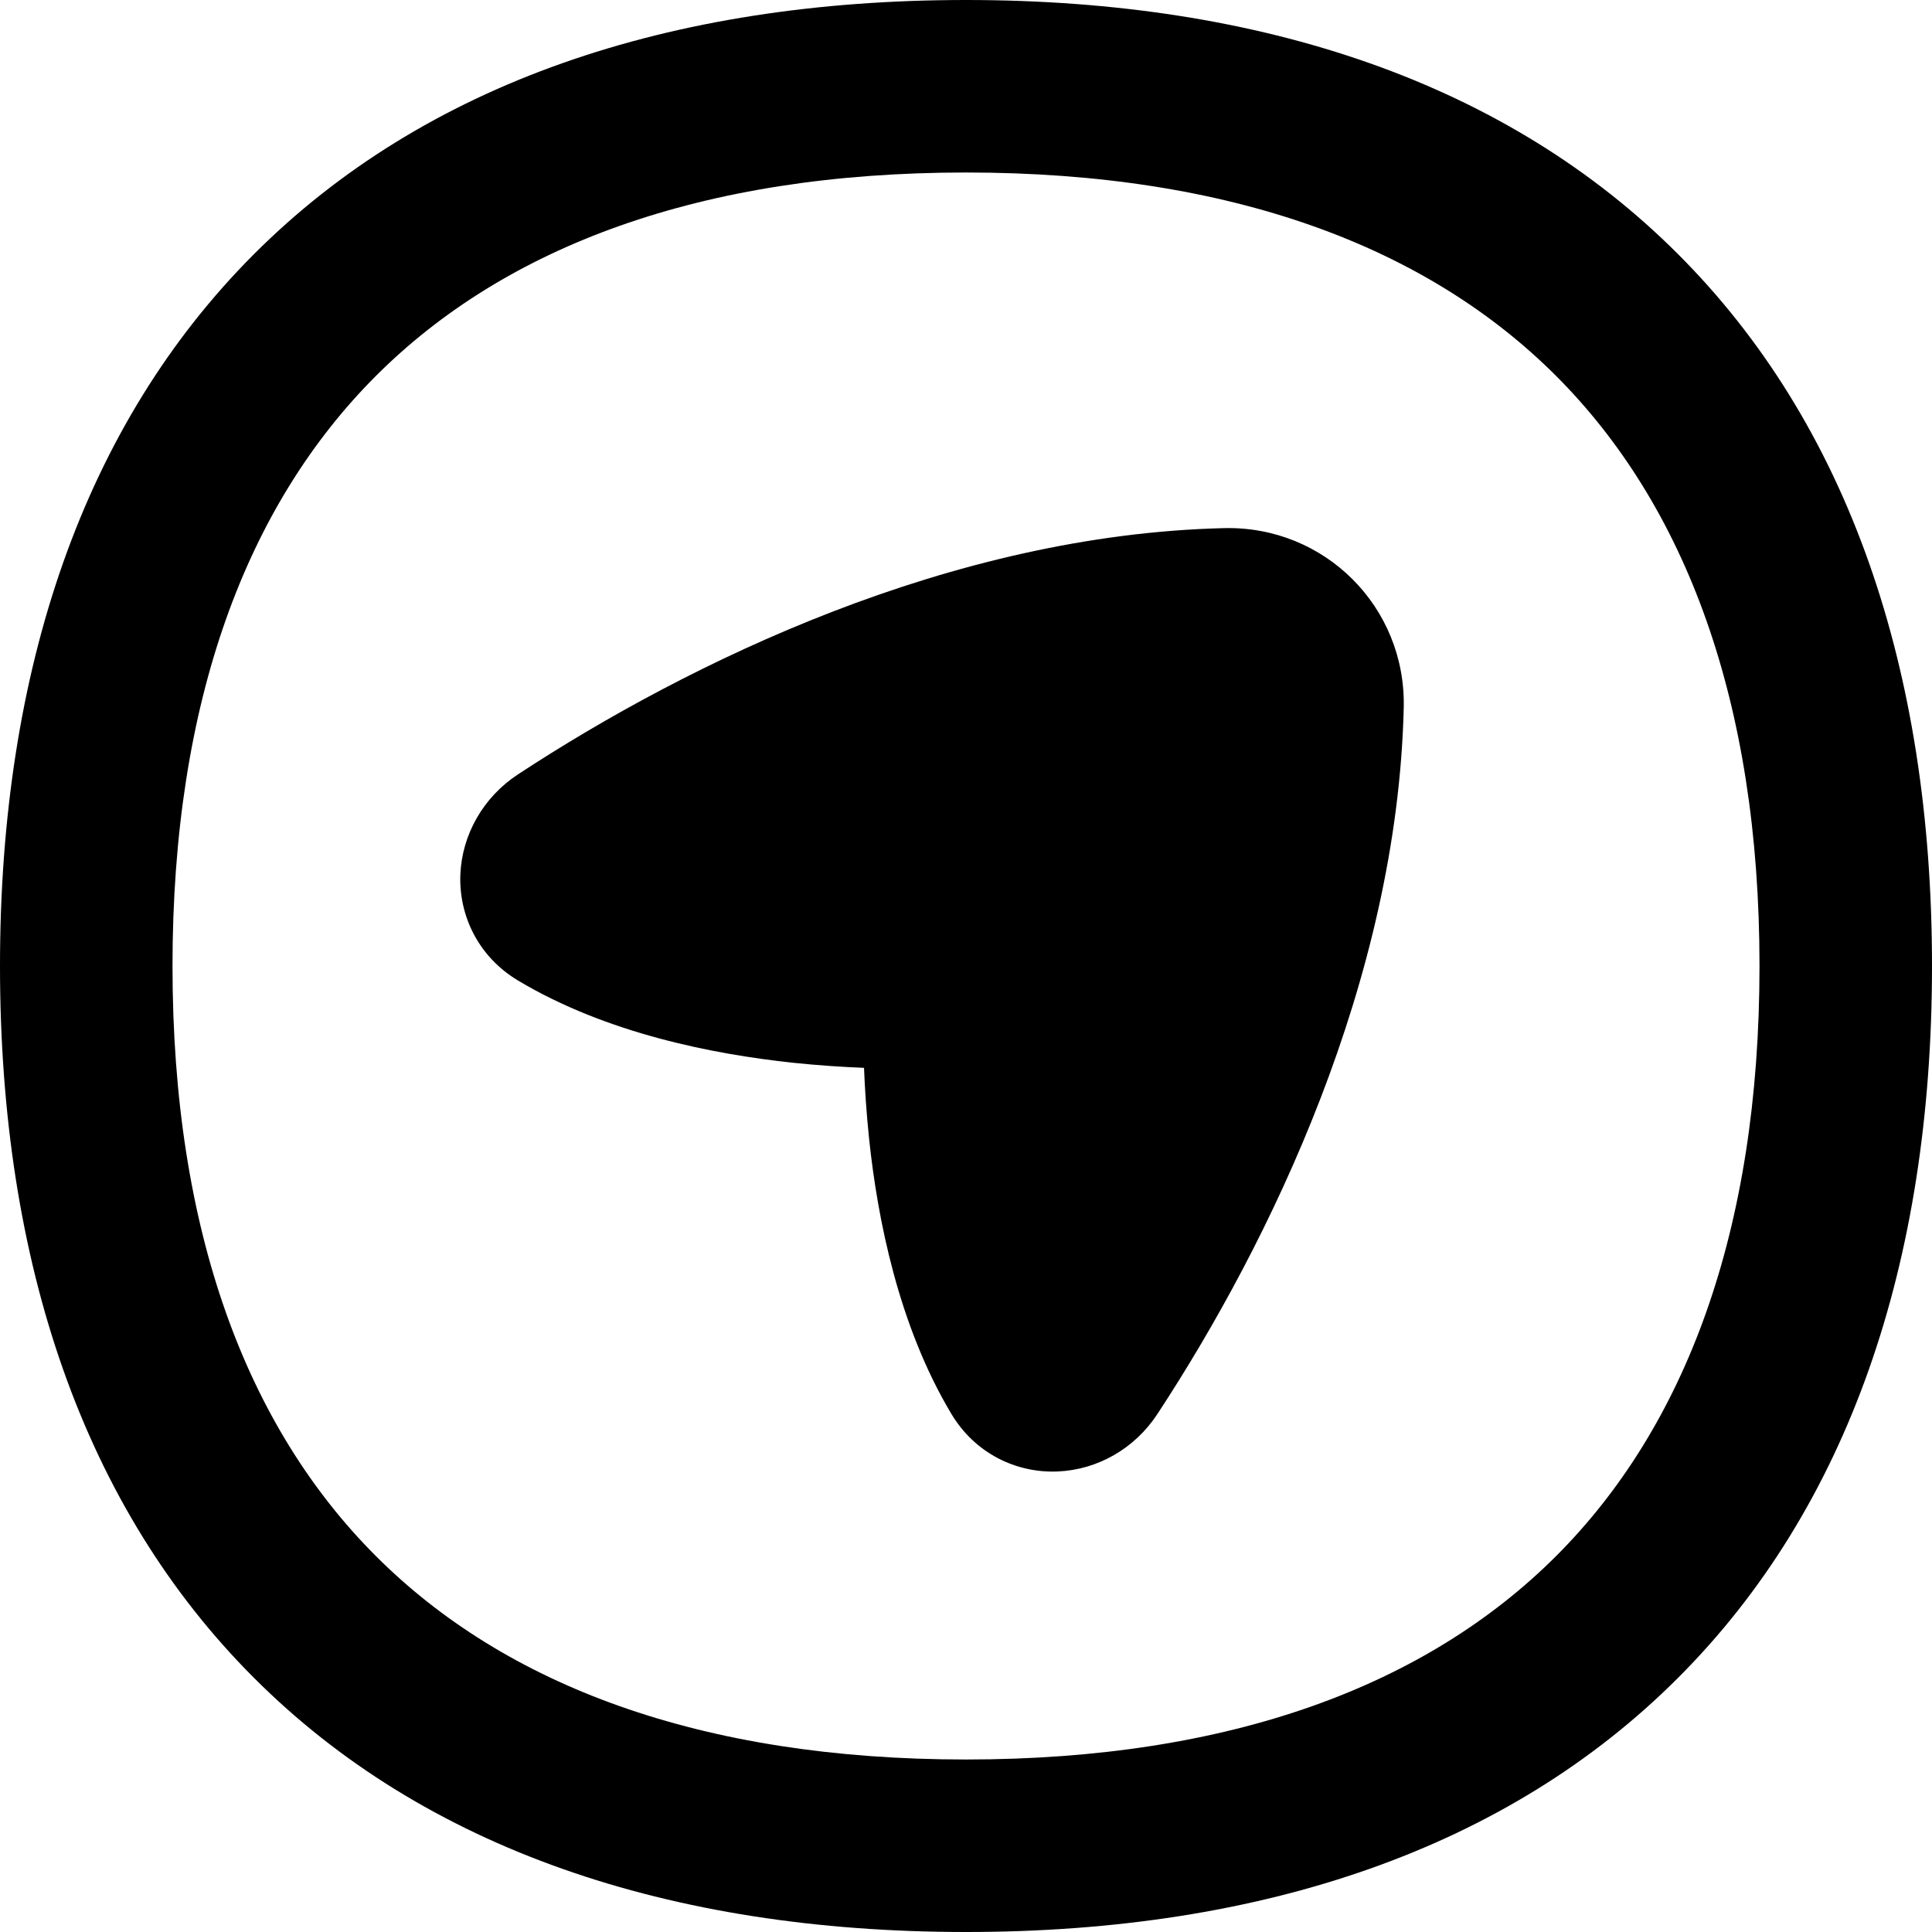 <svg xmlns="http://www.w3.org/2000/svg" fill="none" viewBox="0 0 14 14" id="Location-Compass-1--Streamline-Flex-Remix">
  <desc>
    Location Compass 1 Streamline Icon: https://streamlinehq.com
  </desc>
  <g id="location-compass-1--arrow-compass-location-gps-map-maps-point">
    <path id="Union" fill="#000000" fill-rule="evenodd" d="M7 0C4.845 0 3.073 0.608 1.841 1.841S0 4.845 0 7s0.608 3.927 1.841 5.159C3.073 13.392 4.845 14 7 14s3.927 -0.608 5.159 -1.841C13.392 10.927 14 9.155 14 7c0 -2.155 -0.608 -3.927 -1.841 -5.159C10.927 0.608 9.155 0 7 0ZM1.25 7c0 -1.925 0.539 -3.341 1.474 -4.276C3.659 1.789 5.075 1.25 7 1.25c1.925 0 3.341 0.539 4.276 1.474C12.21 3.659 12.75 5.075 12.75 7c0 1.925 -0.539 3.341 -1.474 4.276C10.341 12.21 8.925 12.75 7 12.75s-3.341 -0.539 -4.276 -1.474C1.789 10.341 1.25 8.925 1.25 7Zm4.495 0.701c0.191 0.02 0.366 0.031 0.516 0.037 0.006 0.15 0.017 0.325 0.037 0.516 0.061 0.577 0.212 1.349 0.595 1.99 0.173 0.29 0.473 0.431 0.77 0.419 0.288 -0.012 0.559 -0.164 0.725 -0.418 0.812 -1.238 1.737 -3.137 1.784 -5.117 0.017 -0.729 -0.572 -1.318 -1.301 -1.301 -1.981 0.047 -3.879 0.972 -5.117 1.784 -0.253 0.166 -0.406 0.438 -0.418 0.725 -0.012 0.296 0.128 0.596 0.419 0.77 0.641 0.383 1.413 0.533 1.99 0.595Z" clip-rule="evenodd" stroke-width="1"></path>
  </g>
</svg>